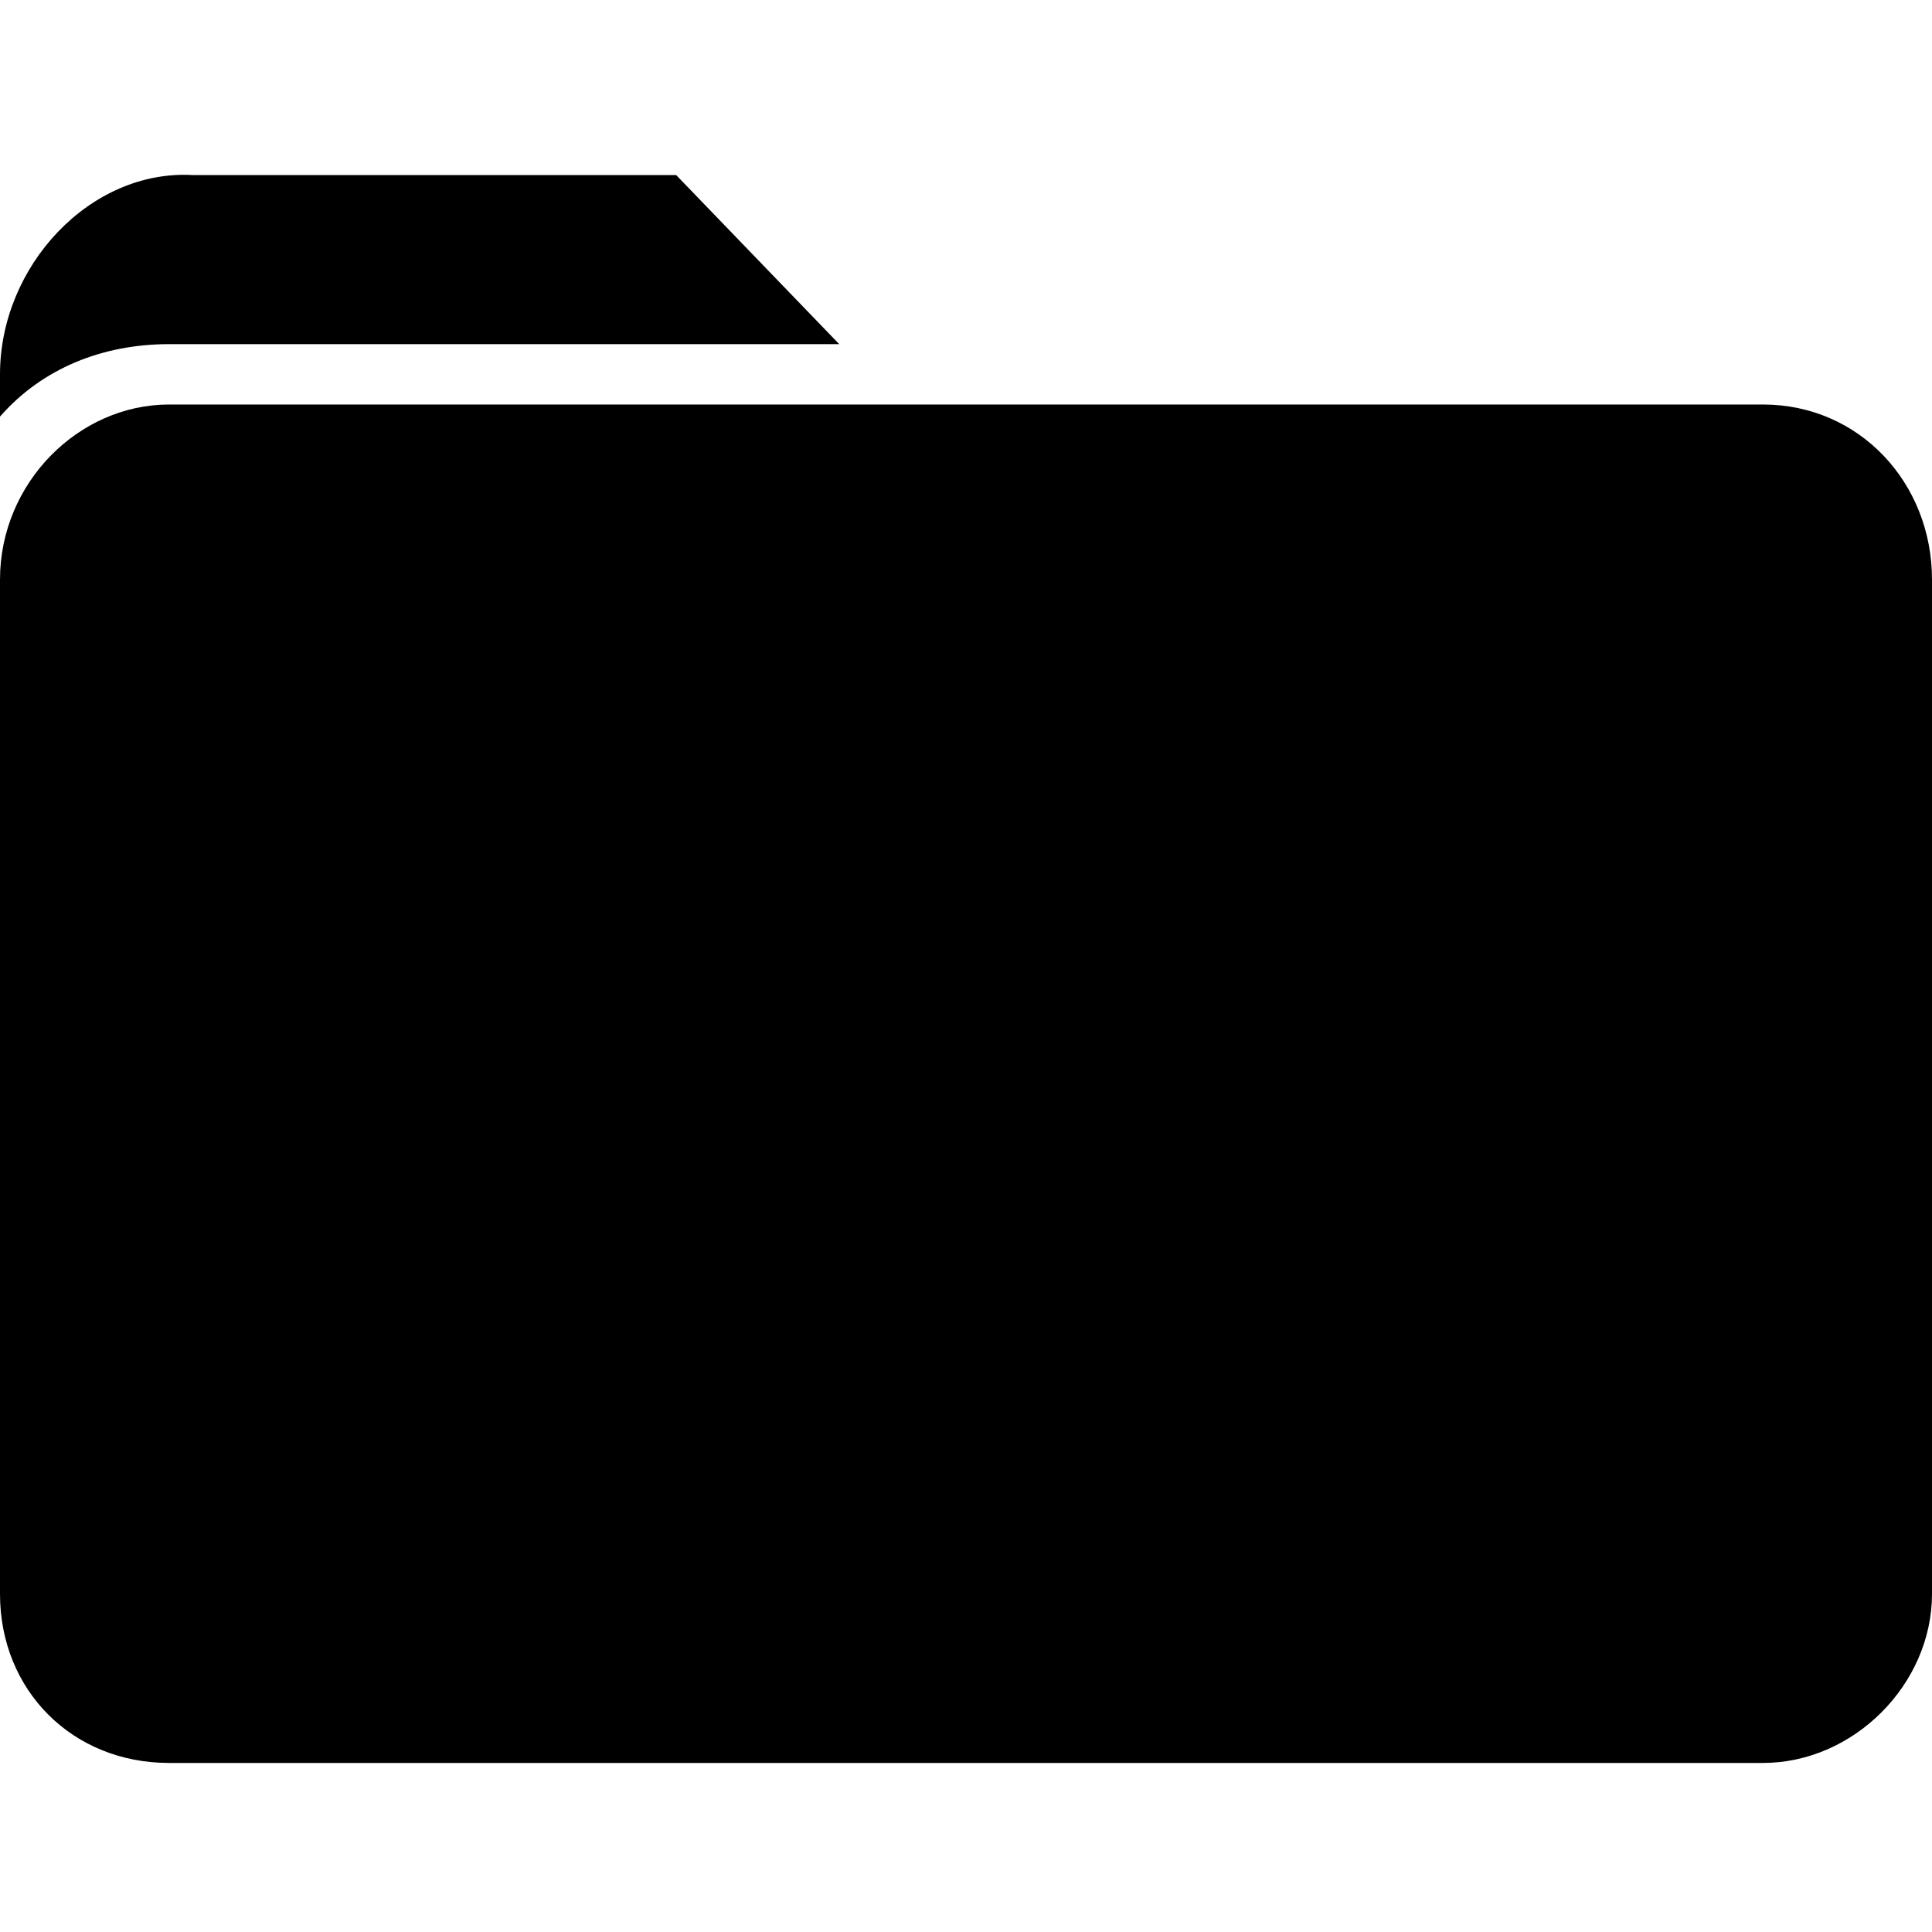 <?xml version="1.0" encoding="utf-8"?>
<!-- Generated by IcoMoon.io -->
<!DOCTYPE svg PUBLIC "-//W3C//DTD SVG 1.1//EN" "http://www.w3.org/Graphics/SVG/1.1/DTD/svg11.dtd">
<svg version="1.1" xmlns="http://www.w3.org/2000/svg" xmlns:xlink="http://www.w3.org/1999/xlink" width="32" height="32" viewBox="0 0 32 32">
<path d="M13.9 5.7l-2.7-2.8h-8c-1.7-0.1-3.2 1.5-3.2 3.3v0.7c0.7-0.8 1.7-1.2 2.8-1.2h11.1z"></path>
<path d="M29.2 6.7h-26.4c-1.5 0-2.8 1.3-2.8 2.9v16.8c0 1.6 1.2 2.8 2.8 2.8h26.4c1.5 0 2.8-1.3 2.8-2.8v-16.8c0-1.6-1.2-2.9-2.8-2.9z"></path>
</svg>
